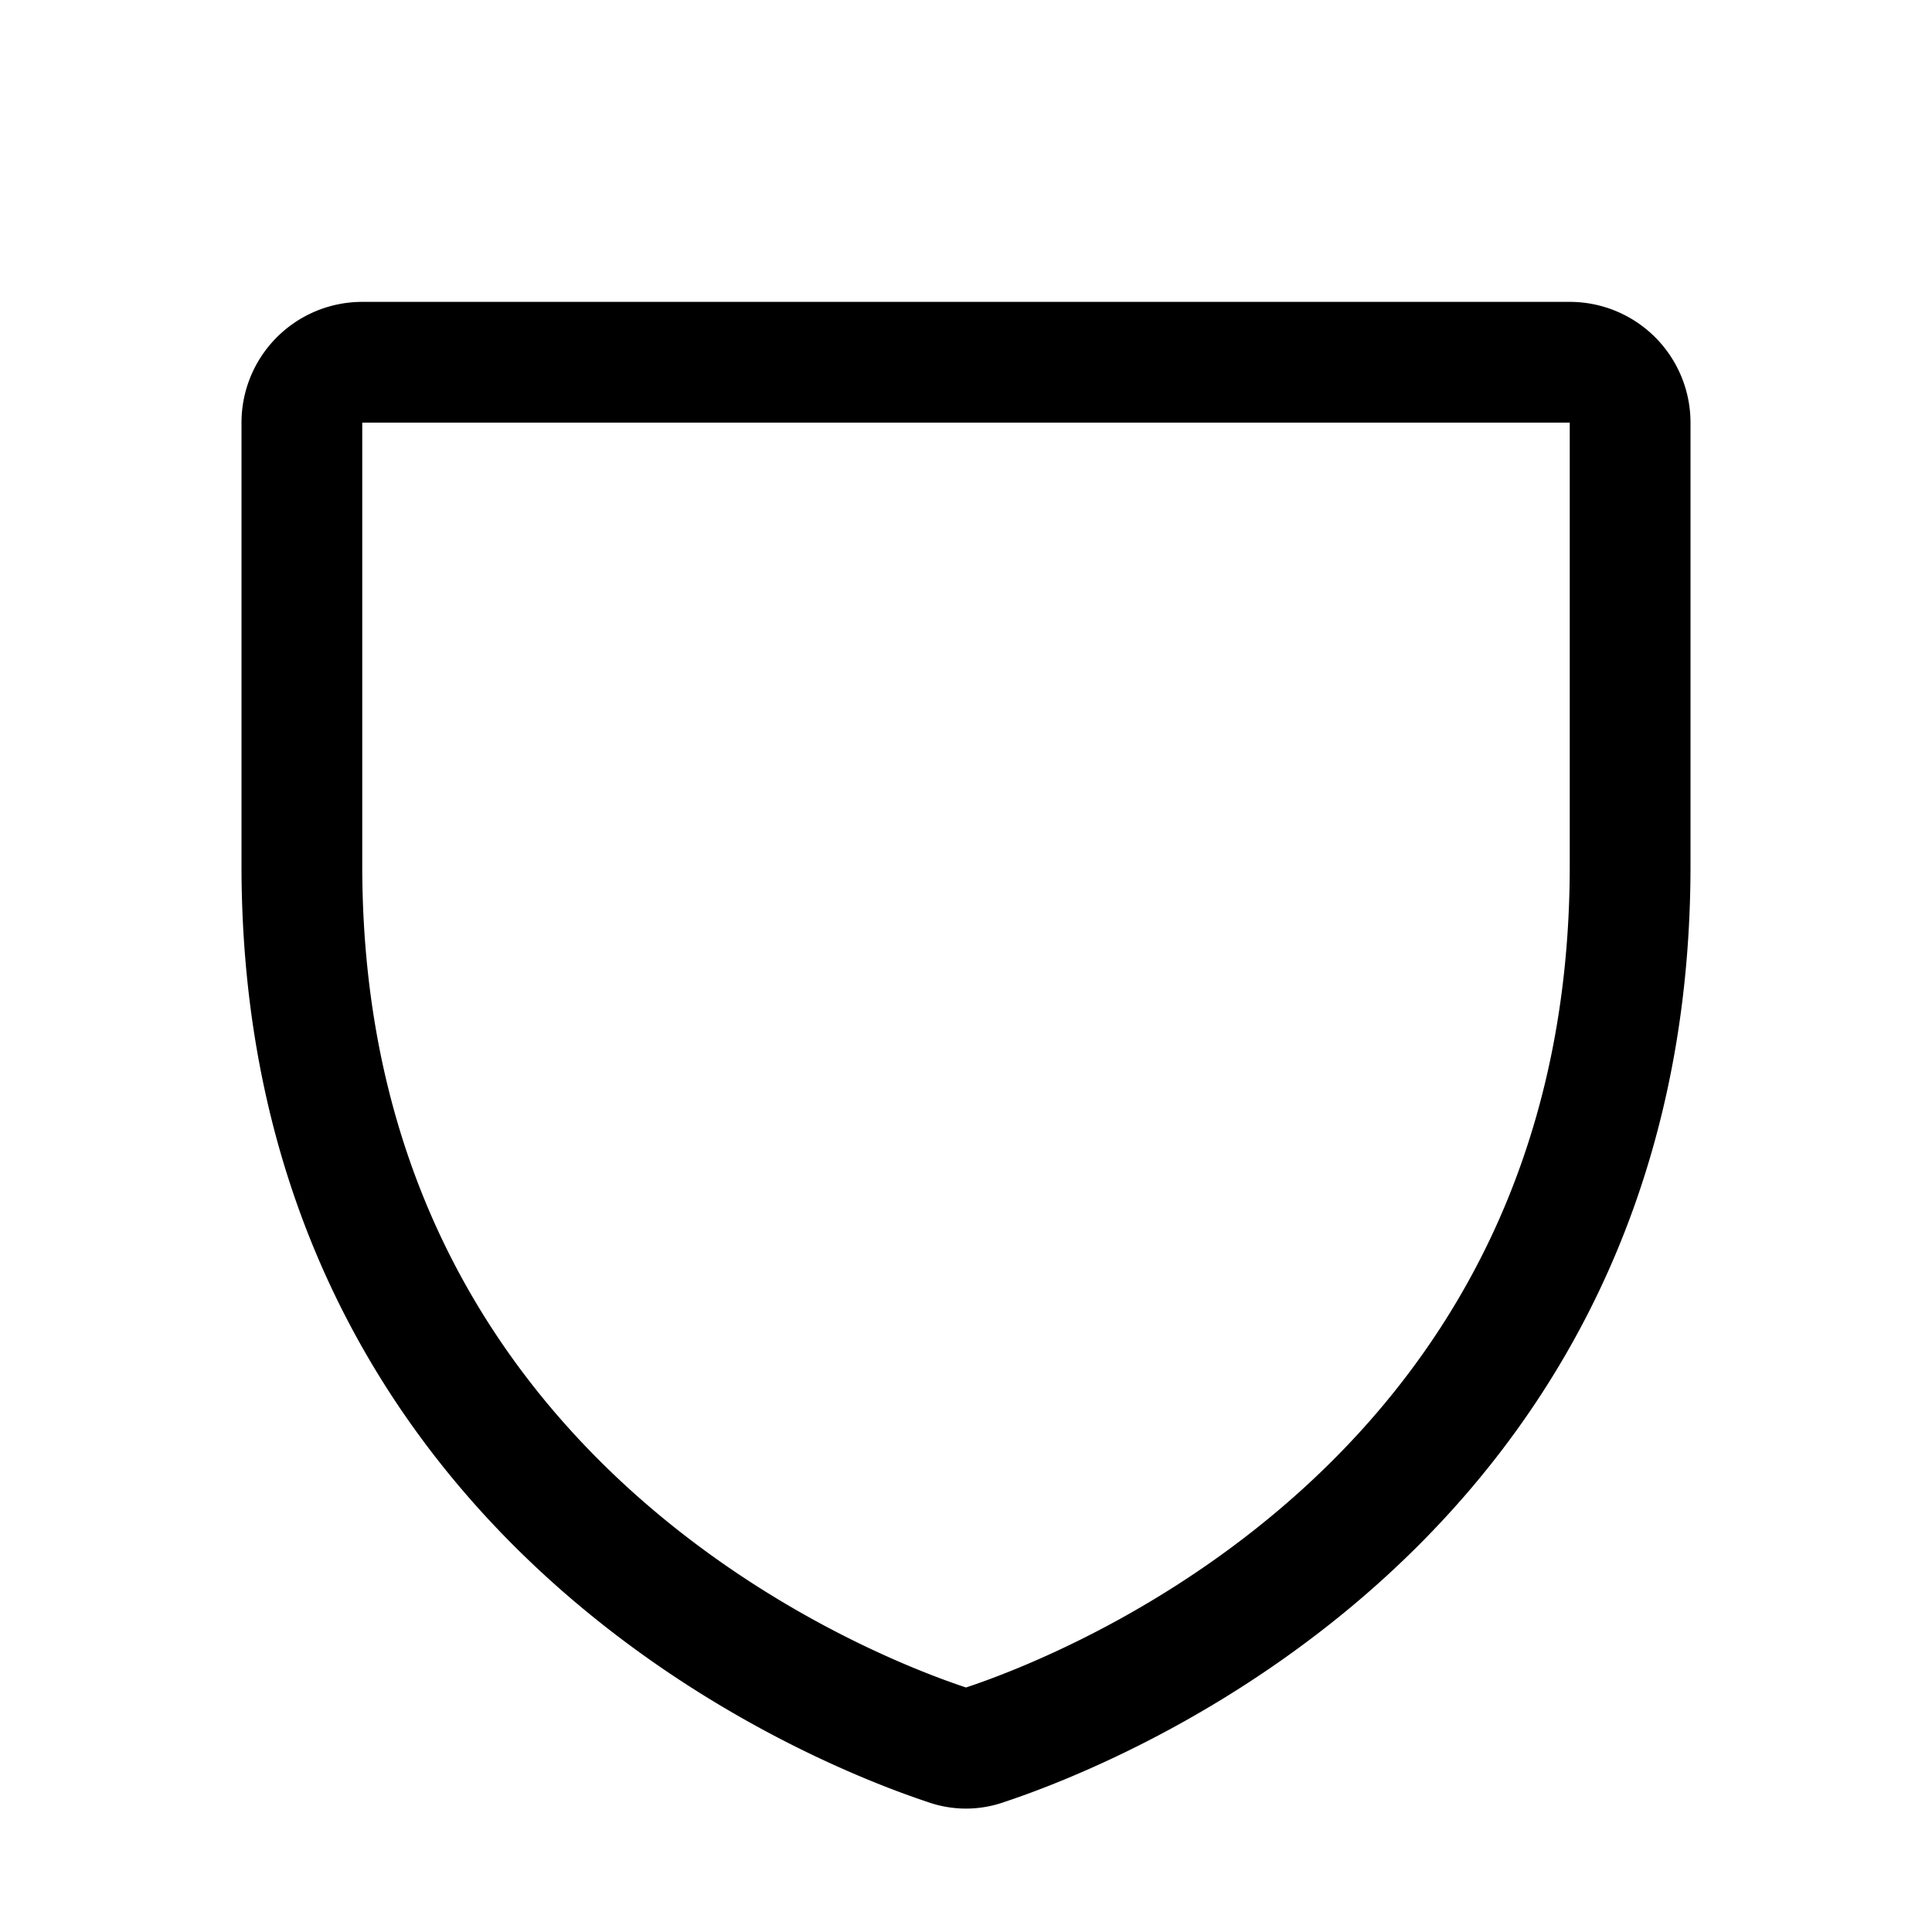 <svg xmlns="http://www.w3.org/2000/svg" width="20" height="20" fill="currentColor" viewBox="0 0 256 256" aria-hidden="true" focusable="false"><rect width="256" height="256" fill="none"></rect><path d="M40,114.7V56a8,8,0,0,1,8-8H208a8,8,0,0,1,8,8v58.7c0,84-71.3,111.8-85.5,116.5a7.2,7.2,0,0,1-5,0C111.3,226.5,40,198.7,40,114.7Z" fill="none" stroke="currentColor" stroke-linecap="round" stroke-linejoin="round" stroke-width="16"></path></svg>